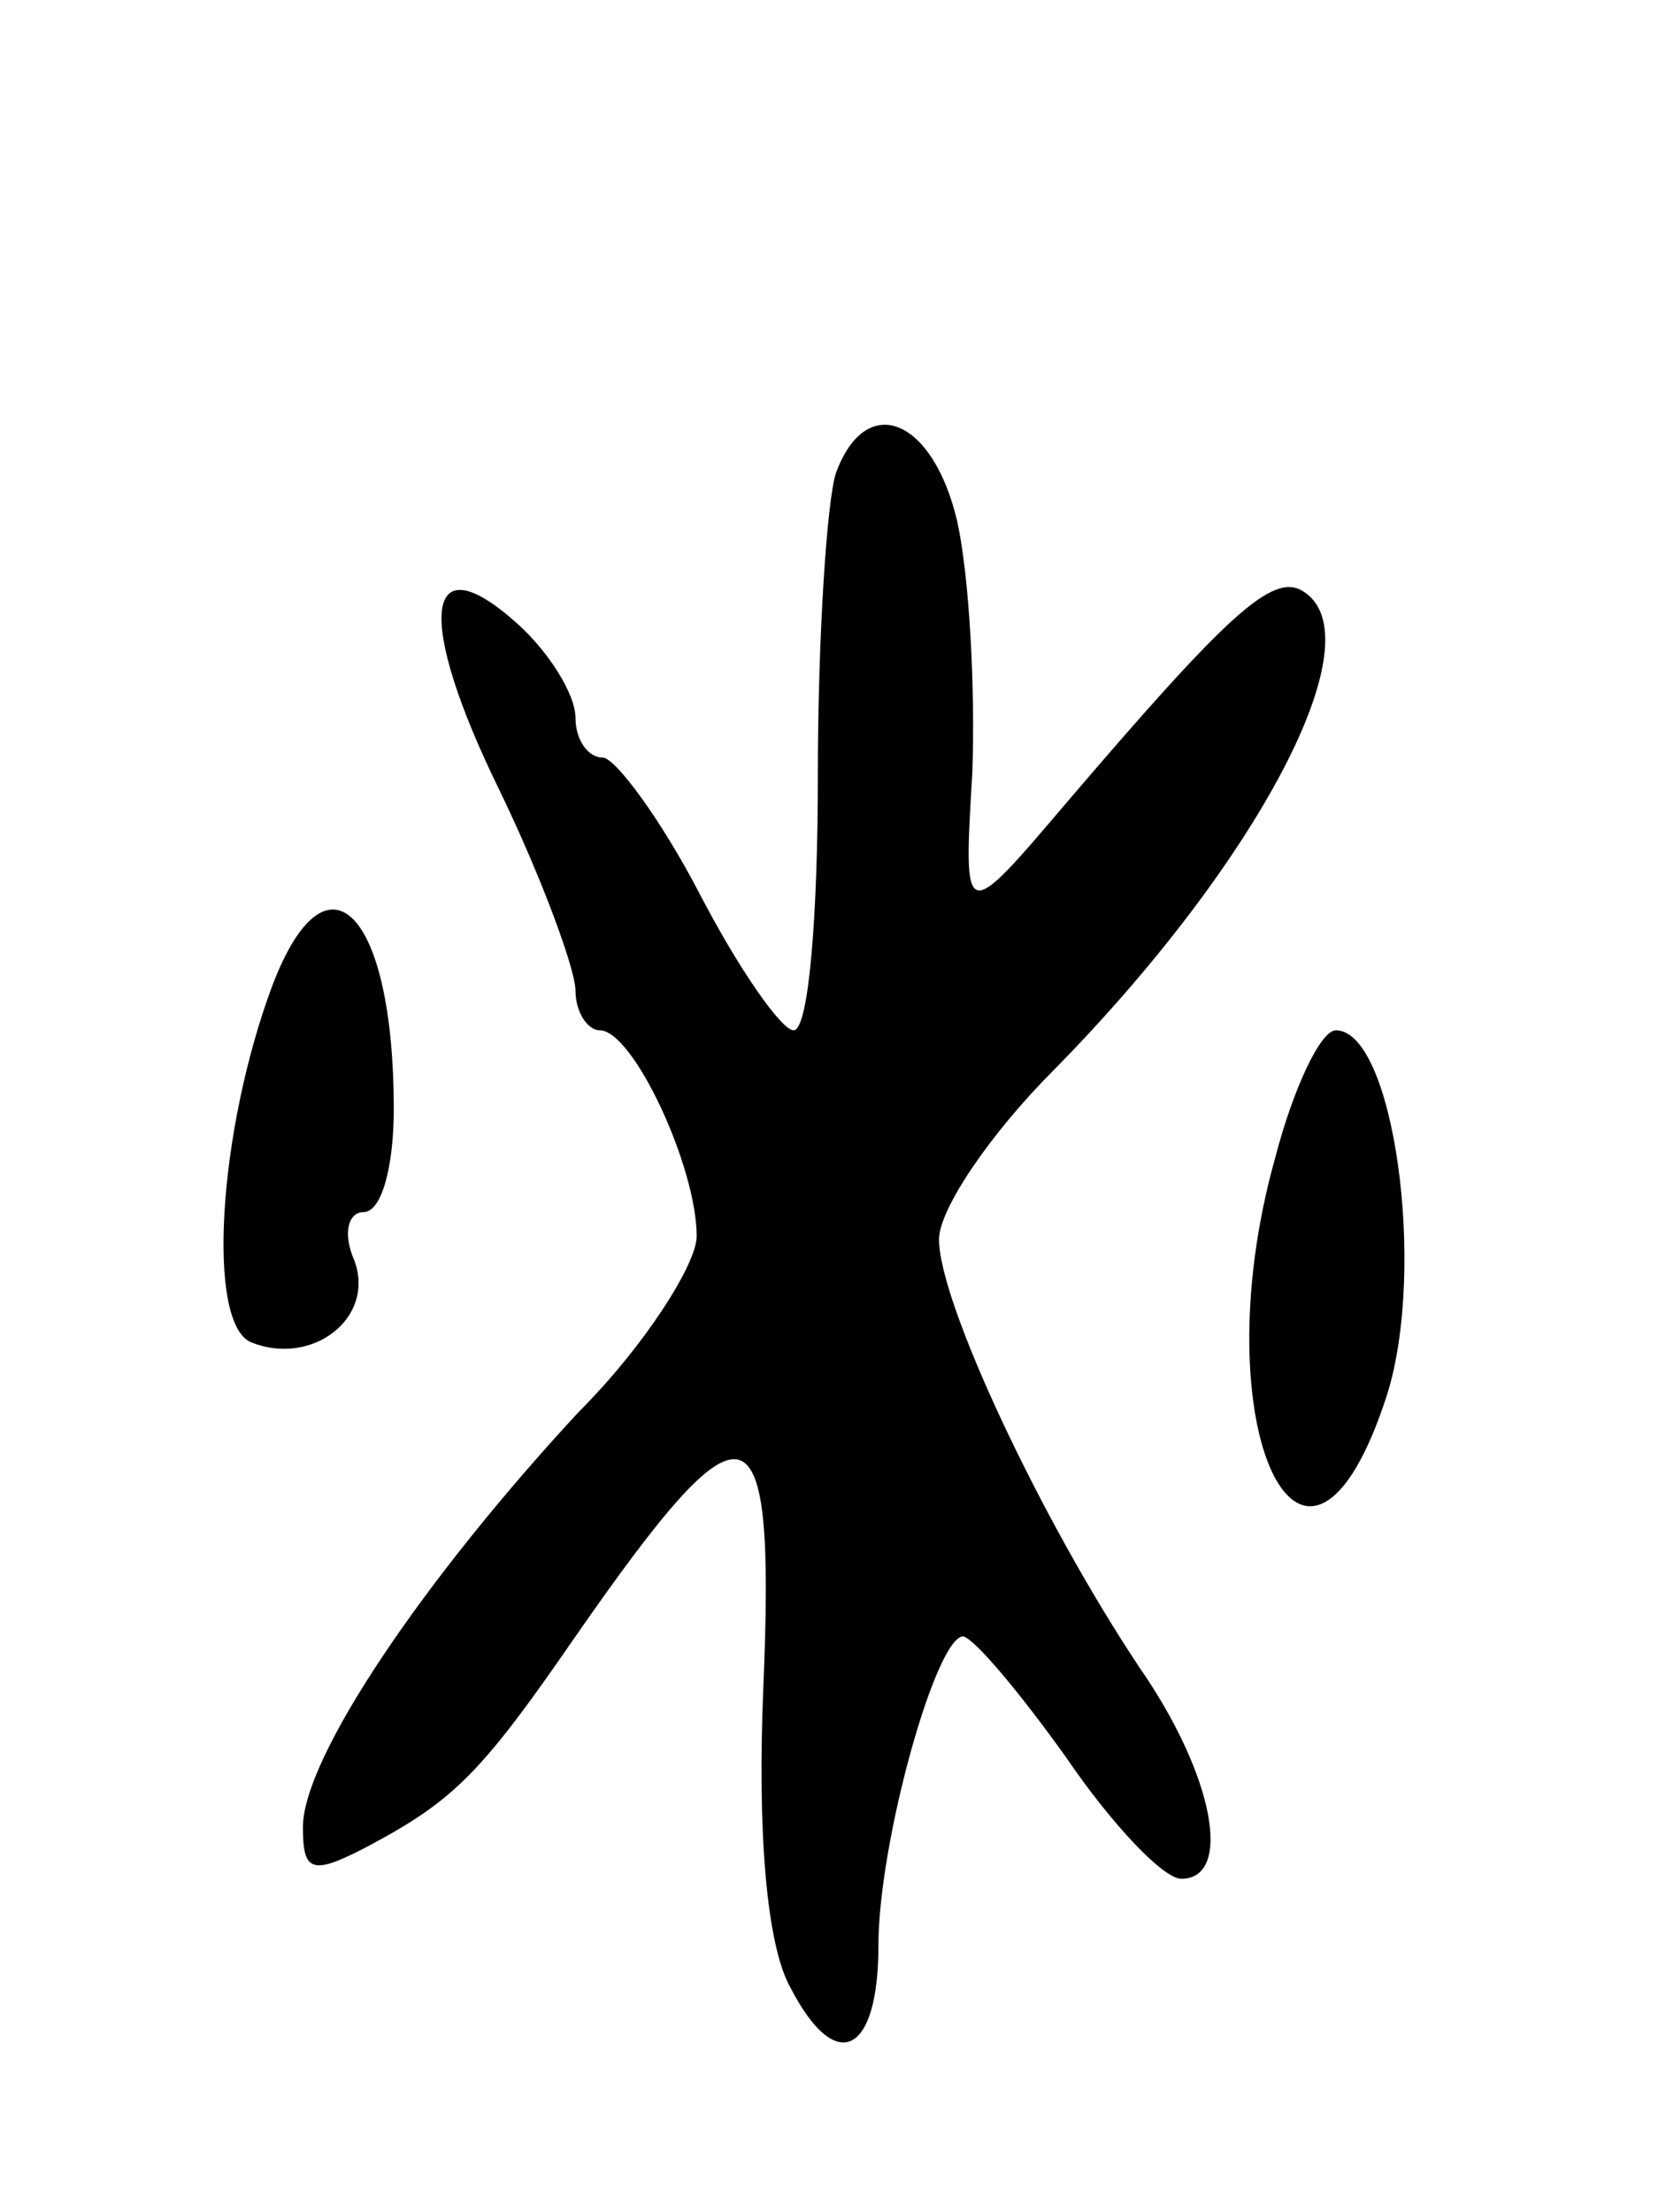 <svg version="1.0" xmlns="http://www.w3.org/2000/svg"
 width="55pt" height="73pt" viewBox="0 0 55 73"
 preserveAspectRatio="xMidYMid meet">
<g transform="translate(0,73) scale(0.1,-0.1)"
fill="#000000" stroke="none">
<path d="M276 574 c-3 -9 -6 -54 -6 -100 0 -46 -3 -84 -8 -84 -4 0 -18 20 -31
45 -13 25 -28 45 -32 45 -5 0 -9 6 -9 13 0 8 -9 22 -19 31 -31 28 -34 2 -6
-55 14 -29 25 -59 25 -66 0 -7 4 -13 8 -13 11 0 32 -45 32 -68 0 -9 -17 -36
-39 -58 -51 -55 -91 -114 -91 -137 0 -15 3 -16 22 -6 28 15 37 24 68 69 57 82
66 79 62 -17 -2 -47 1 -85 9 -99 15 -29 29 -22 29 14 0 34 19 102 28 102 4 -1
19 -19 34 -40 15 -22 32 -40 38 -40 17 0 11 34 -14 70 -32 48 -66 120 -66 141
0 10 17 35 38 56 67 68 107 143 82 158 -10 6 -25 -8 -78 -70 -34 -40 -34 -40
-31 10 1 28 -1 65 -5 83 -8 34 -30 43 -40 16z"/>
<path d="M90 405 c-18 -48 -22 -112 -7 -118 20 -8 41 8 34 27 -4 9 -2 16 3 16
6 0 10 15 10 34 0 65 -22 88 -40 41z"/>
<path d="M421 348 c-25 -89 10 -162 37 -78 13 42 2 120 -17 120 -5 0 -14 -19
-20 -42z"/>
</g>
</svg>
